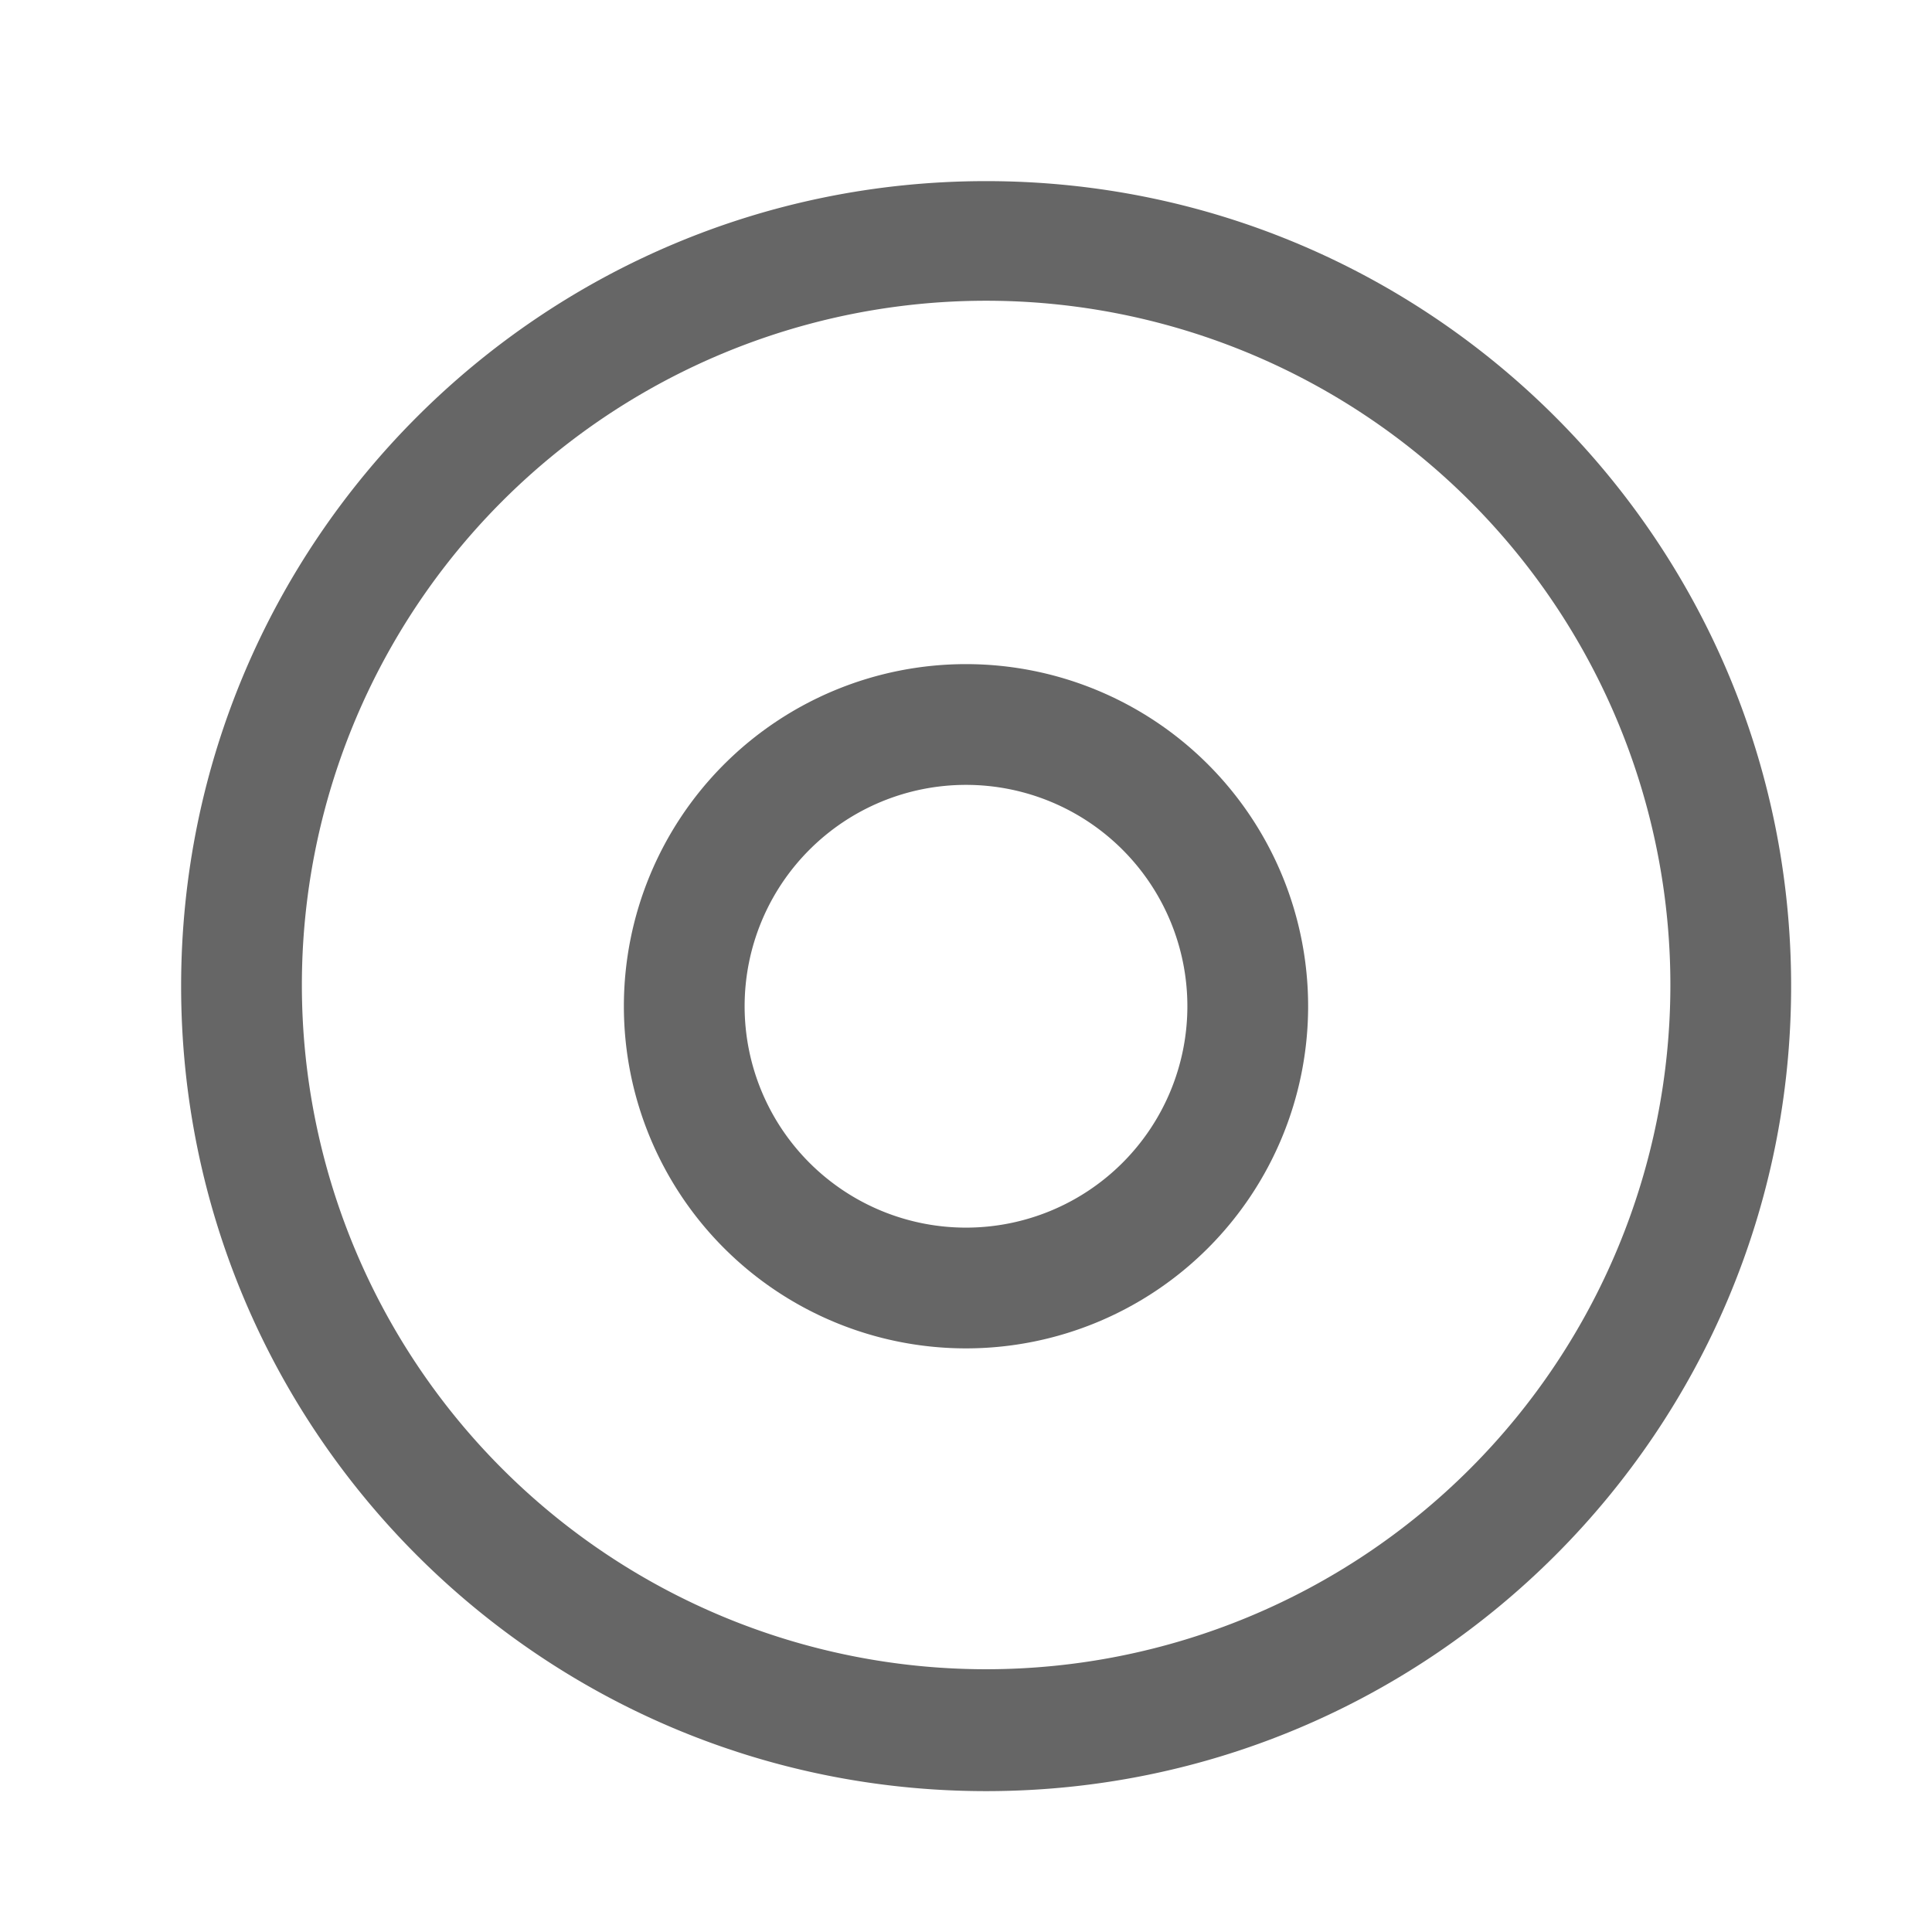 <svg t="1639466009334" class="icon" viewBox="0 0 1024 1024" version="1.1" xmlns="http://www.w3.org/2000/svg" p-id="6353" width="24" height="24"><path d="M522.667 96c235.605 0 426.667 191.019 426.667 426.667 0 235.605-191.061 426.667-426.667 426.667s-426.667-191.061-426.667-426.667c0-235.648 191.061-426.667 426.667-426.667z m362.667 426.667a362.667 362.667 0 1 0-725.333 0 362.667 362.667 0 0 0 725.333 0z" p-id="6354" fill="#666666"></path><path d="M512 352a181.333 181.333 0 1 1 0 362.667 181.333 181.333 0 0 1 0-362.667z m117.333 181.333a117.333 117.333 0 1 0-234.667 0 117.333 117.333 0 0 0 234.667 0z" p-id="6355" fill="#666666"></path></svg>
